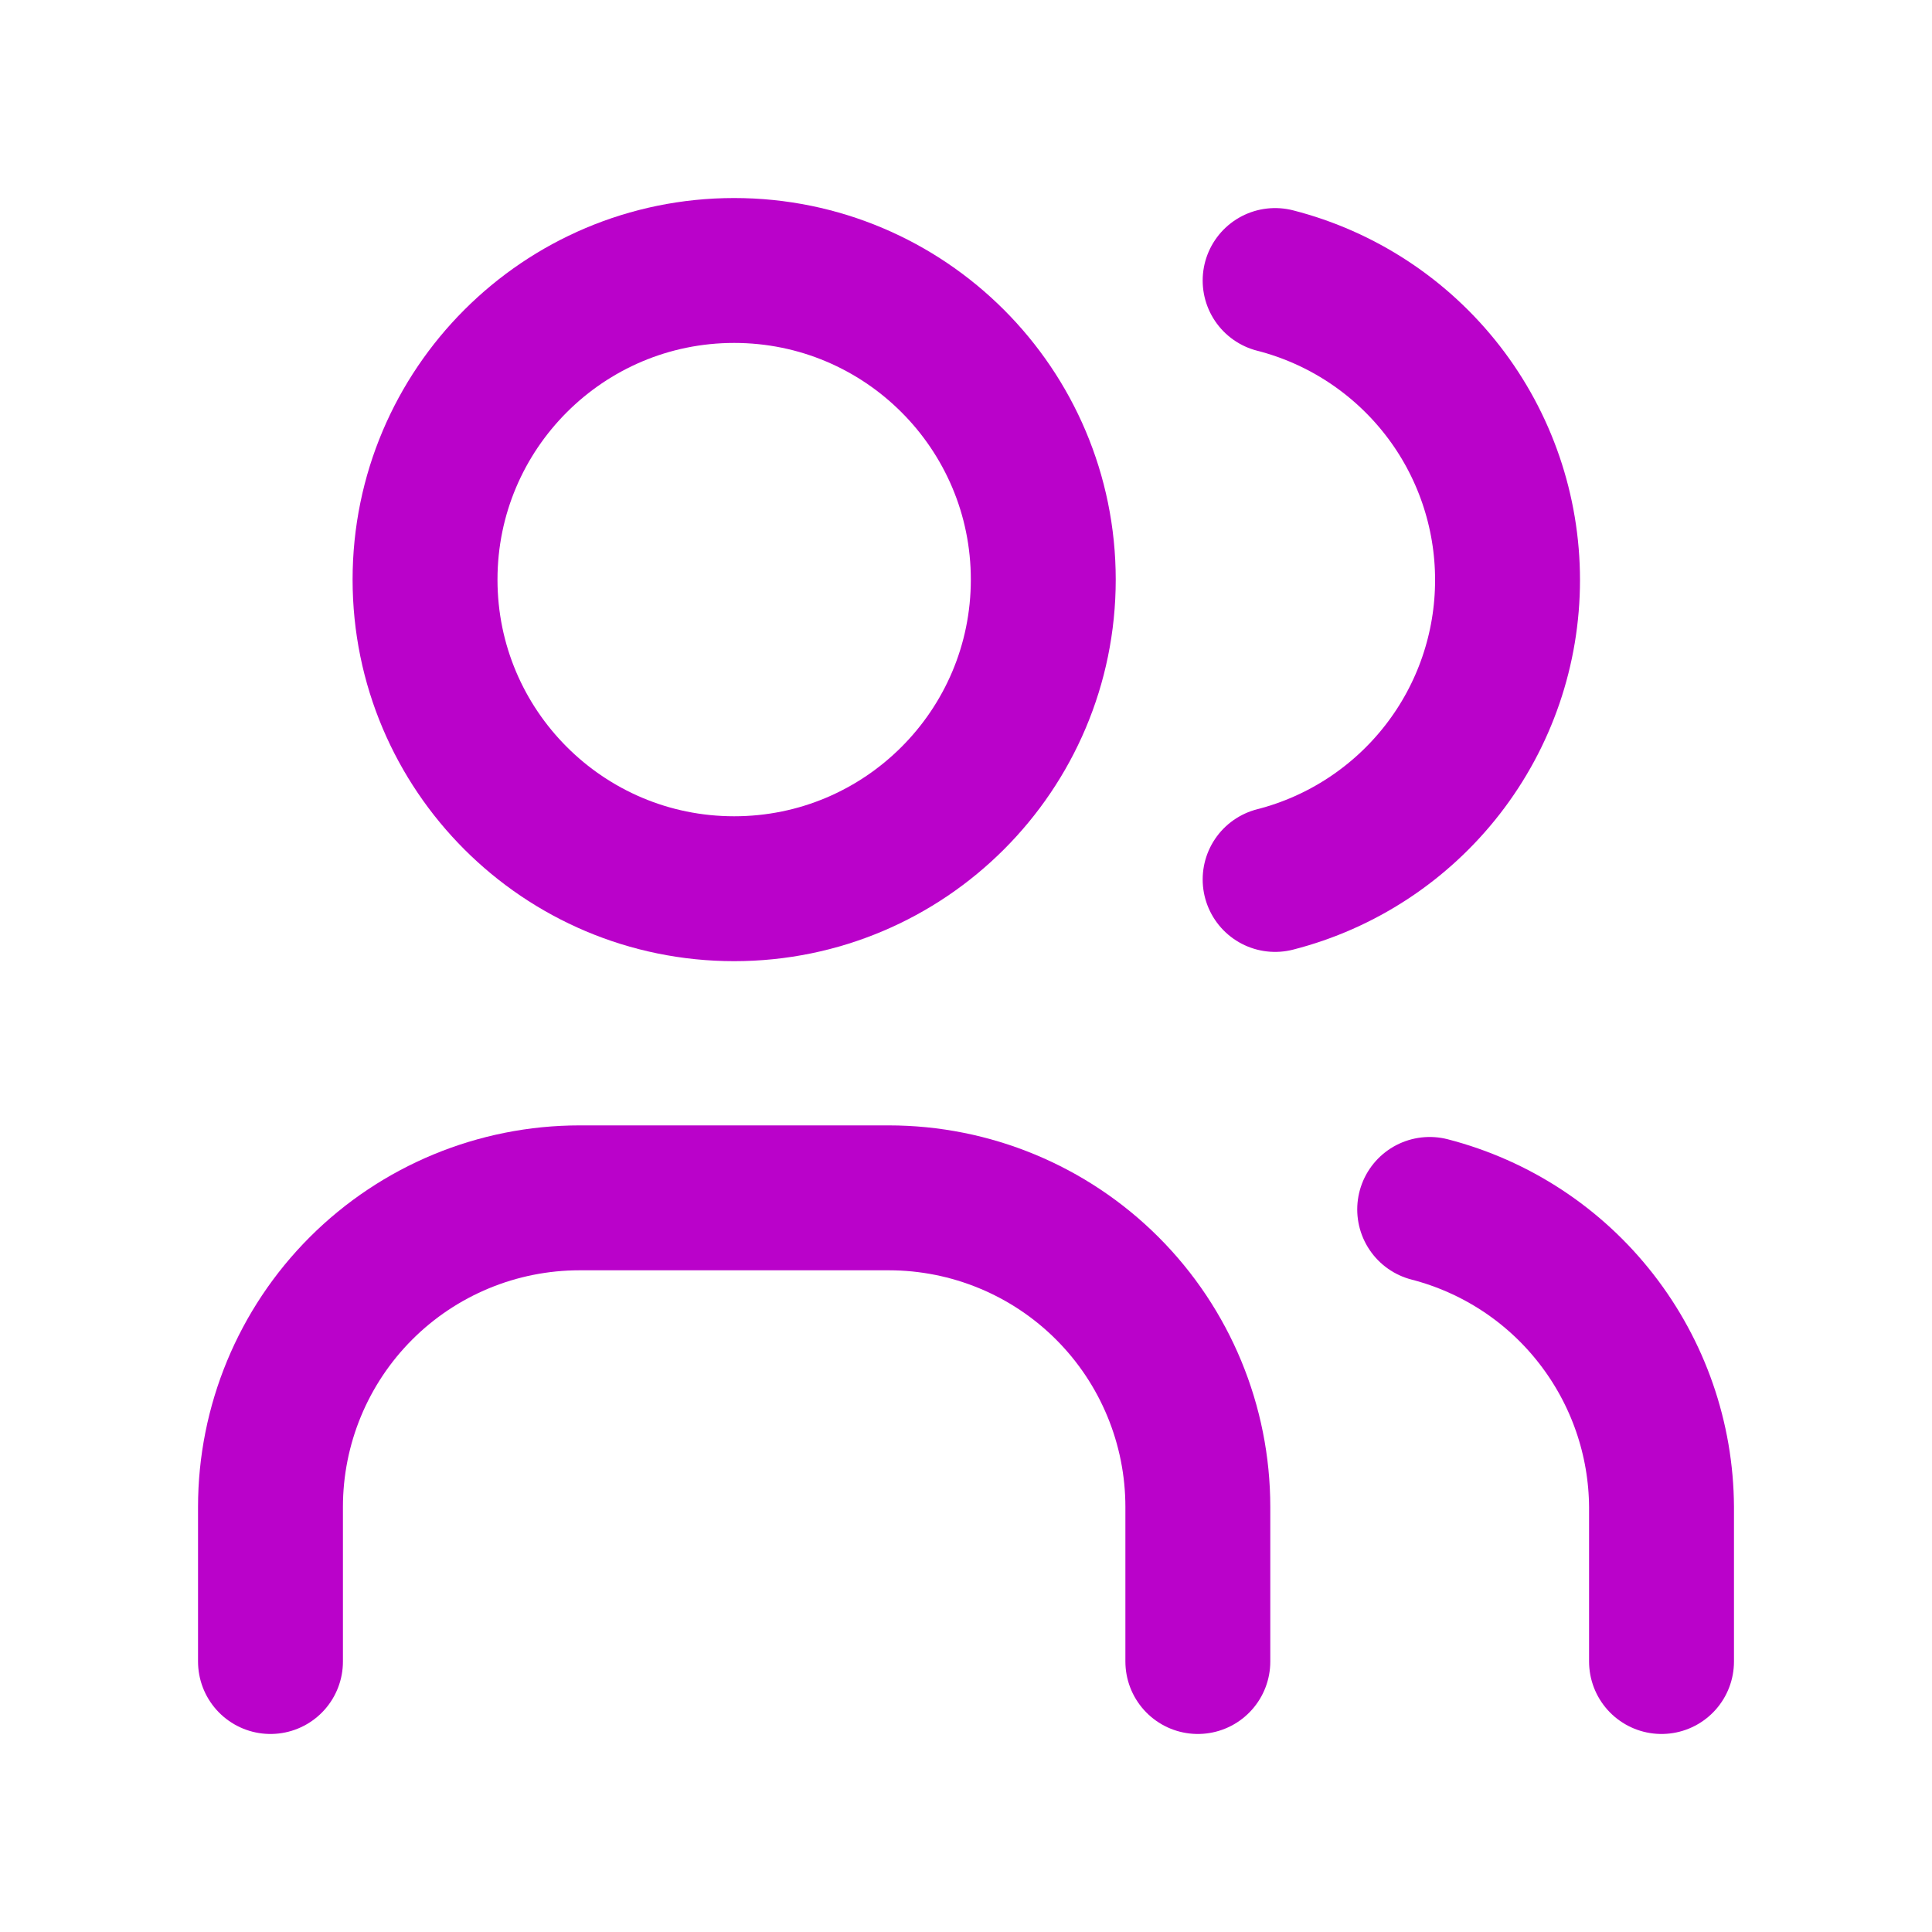 <svg width="20" height="20" viewBox="0 0 20 20" fill="none" xmlns="http://www.w3.org/2000/svg">
<g clip-path="url(#clip0_1524_4132)">
<path d="M7.6 9.2C9.367 9.2 10.8 7.767 10.8 6C10.8 4.233 9.367 2.8 7.6 2.8C5.833 2.8 4.4 4.233 4.4 6C4.4 7.767 5.833 9.2 7.6 9.2Z" stroke="#BA02CA" stroke-width="1.5" stroke-linecap="round" stroke-linejoin="round"/>
<path d="M2.8 17.2V15.6C2.8 14.751 3.137 13.937 3.737 13.337C4.337 12.737 5.151 12.4 6 12.4H9.2C10.049 12.4 10.863 12.737 11.463 13.337C12.063 13.937 12.4 14.751 12.4 15.6V17.2" stroke="#BA02CA" stroke-width="1.5" stroke-linecap="round" stroke-linejoin="round"/>
<path d="M13.2 2.904C13.888 3.08 14.498 3.481 14.934 4.042C15.37 4.603 15.606 5.294 15.606 6.004C15.606 6.715 15.37 7.405 14.934 7.966C14.498 8.527 13.888 8.928 13.2 9.104" stroke="#BA02CA" stroke-width="1.5" stroke-linecap="round" stroke-linejoin="round"/>
<path d="M17.2 17.2V15.6C17.196 14.894 16.958 14.209 16.524 13.652C16.09 13.094 15.484 12.697 14.8 12.52" stroke="#BA02CA" stroke-width="1.5" stroke-linecap="round" stroke-linejoin="round"/>
</g>
<defs>
<clipPath id="clip0_1524_4132">
<rect width="19.2" height="19.2" fill="white" transform="translate(0.4 0.4)"/>
</clipPath>
</defs>
</svg>
